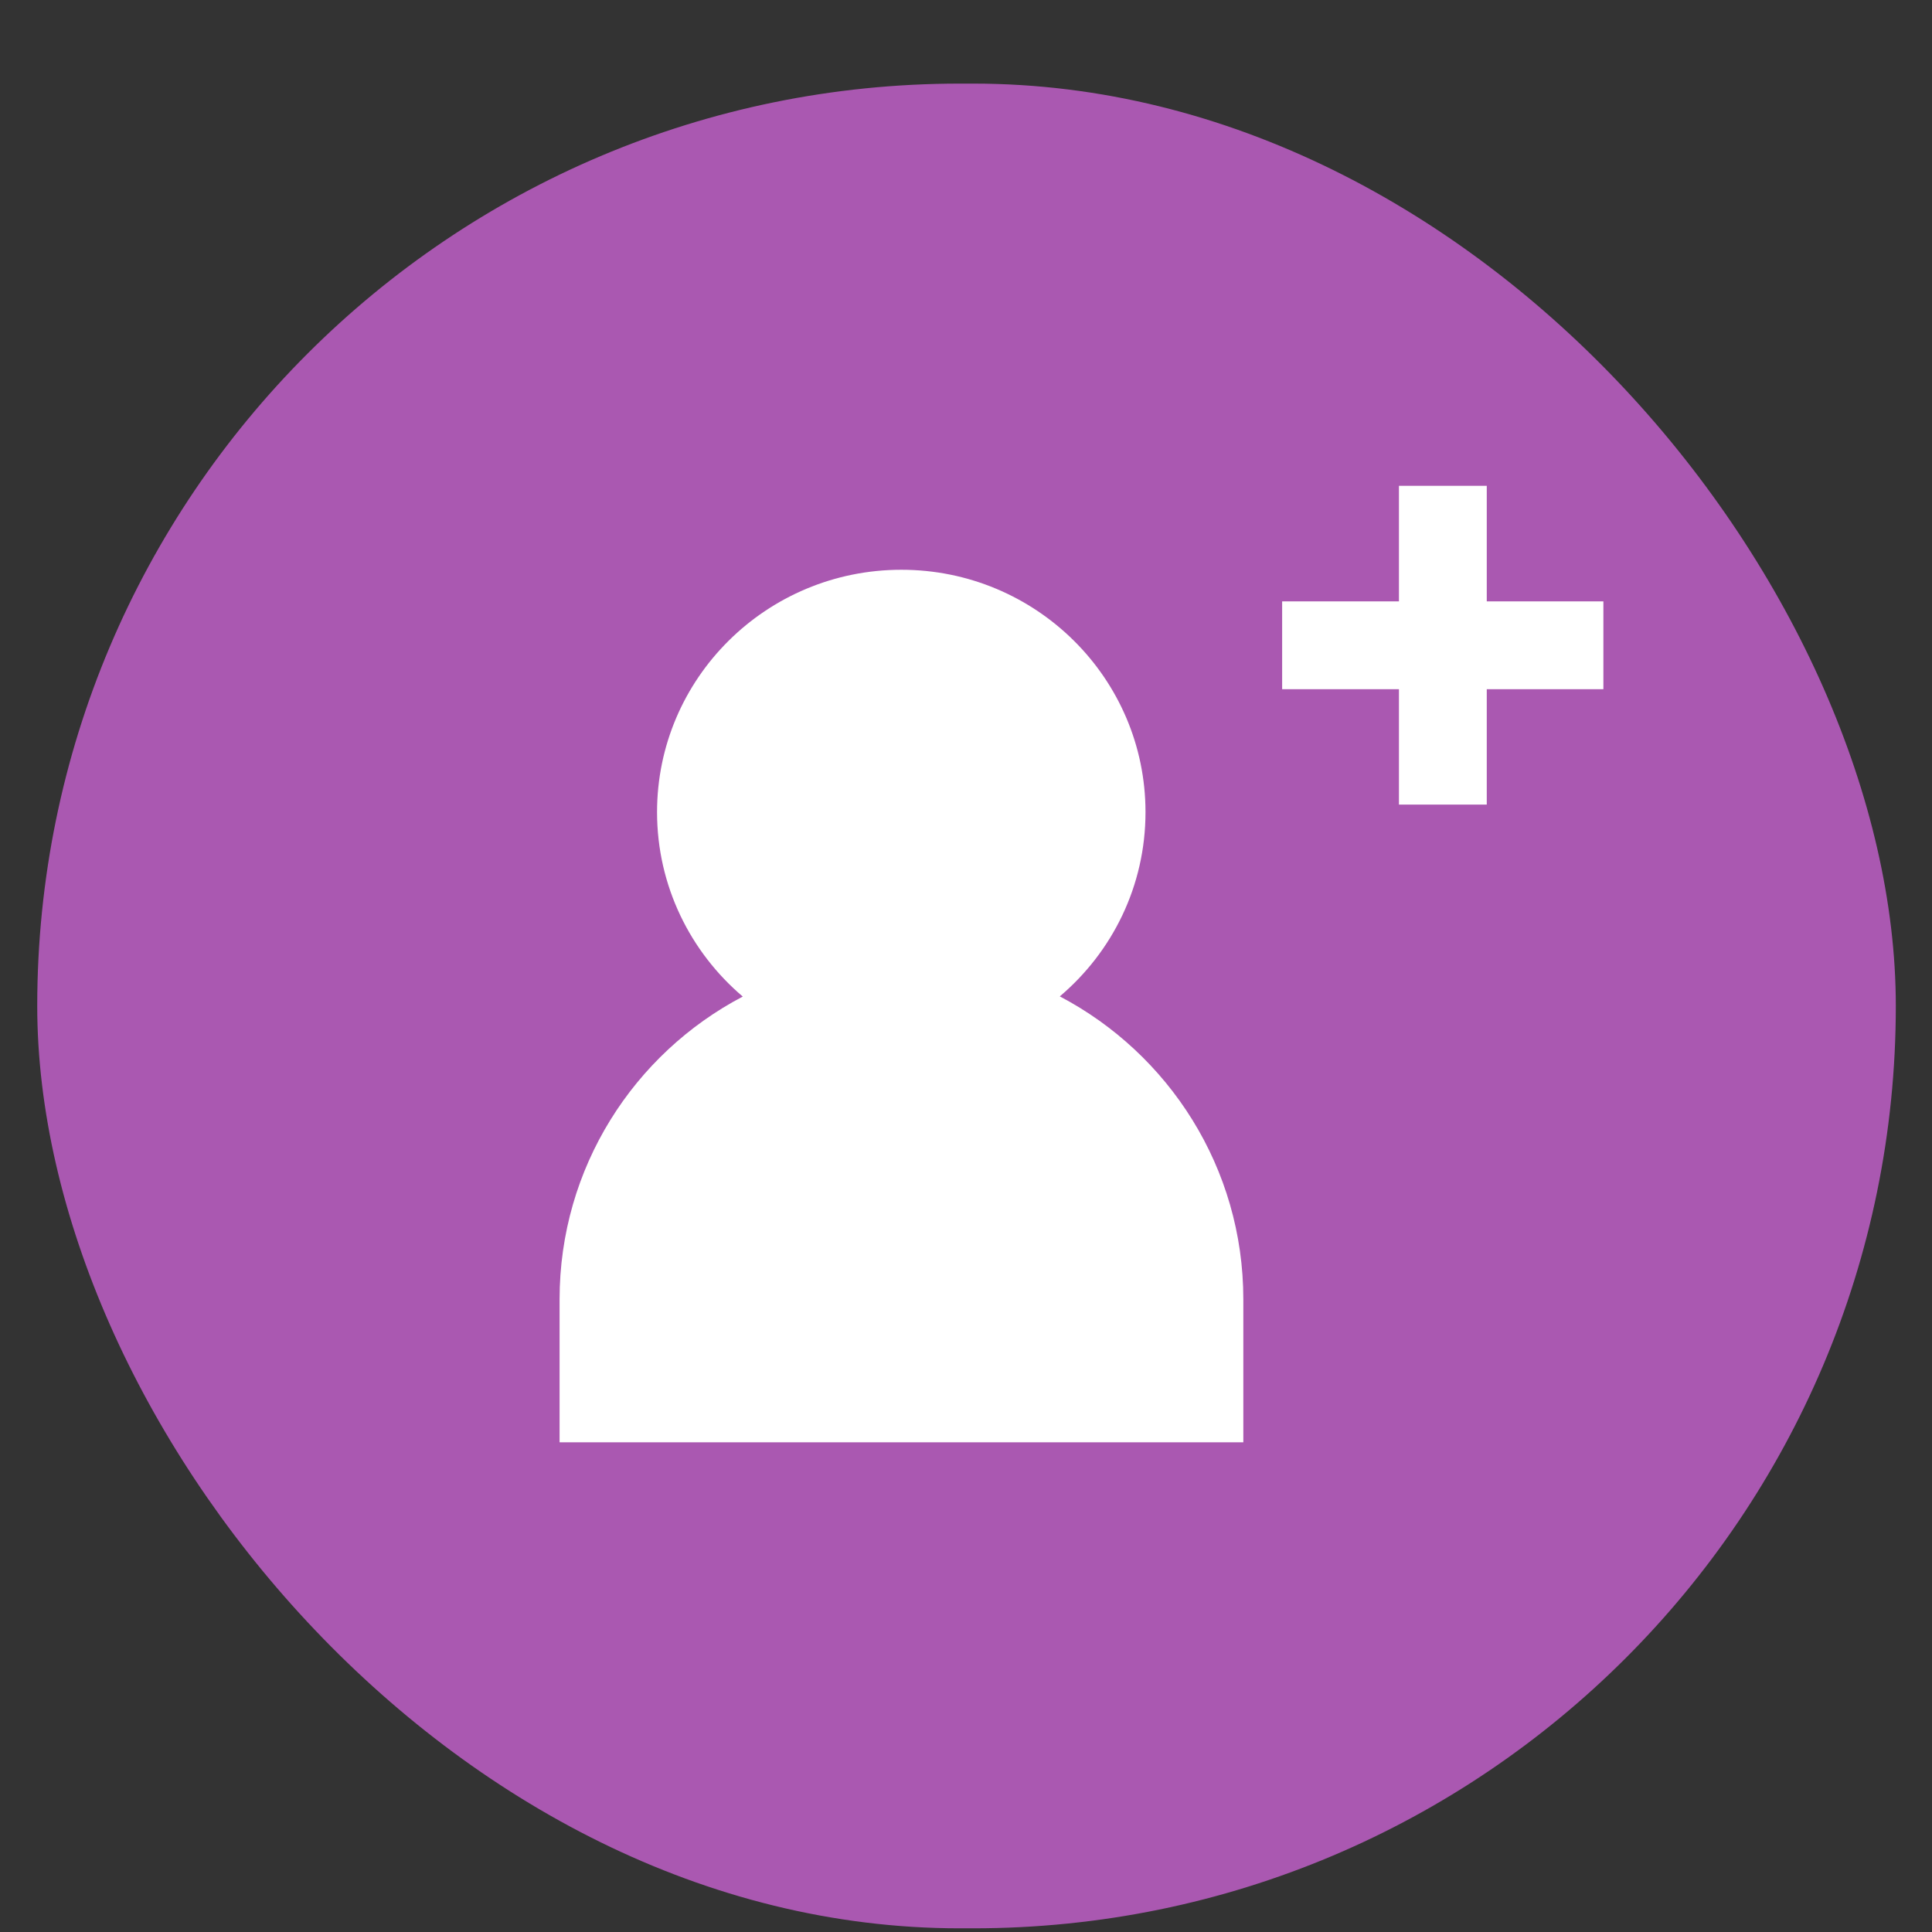 <svg width="11" height="11" viewBox="0 0 11 11" fill="none" xmlns="http://www.w3.org/2000/svg">
    <rect x="0" y="0" width="11" height="11" fill="#333333" stroke="none"/>
    <rect x="0.212" y="0.476" width="10.582" height="10.503" rx="5.252" fill="#AA58B1"/>
    <path fill-rule="evenodd" clip-rule="evenodd" d="M6.034 5.673C6.333 5.42 6.522 5.044 6.522 4.624C6.522 3.862 5.899 3.244 5.132 3.244C4.364 3.244 3.741 3.862 3.741 4.624C3.741 5.044 3.931 5.421 4.229 5.674C3.609 5.999 3.186 6.649 3.186 7.398V8.212H7.079V7.398C7.079 6.649 6.655 5.999 6.034 5.673Z" fill="white"/>
    <path d="M7.3 3.674L9.129 3.674" stroke="white" stroke-width="0.5"/>
    <path d="M8.215 2.766L8.215 4.581" stroke="white" stroke-width="0.5"/>
</svg>
